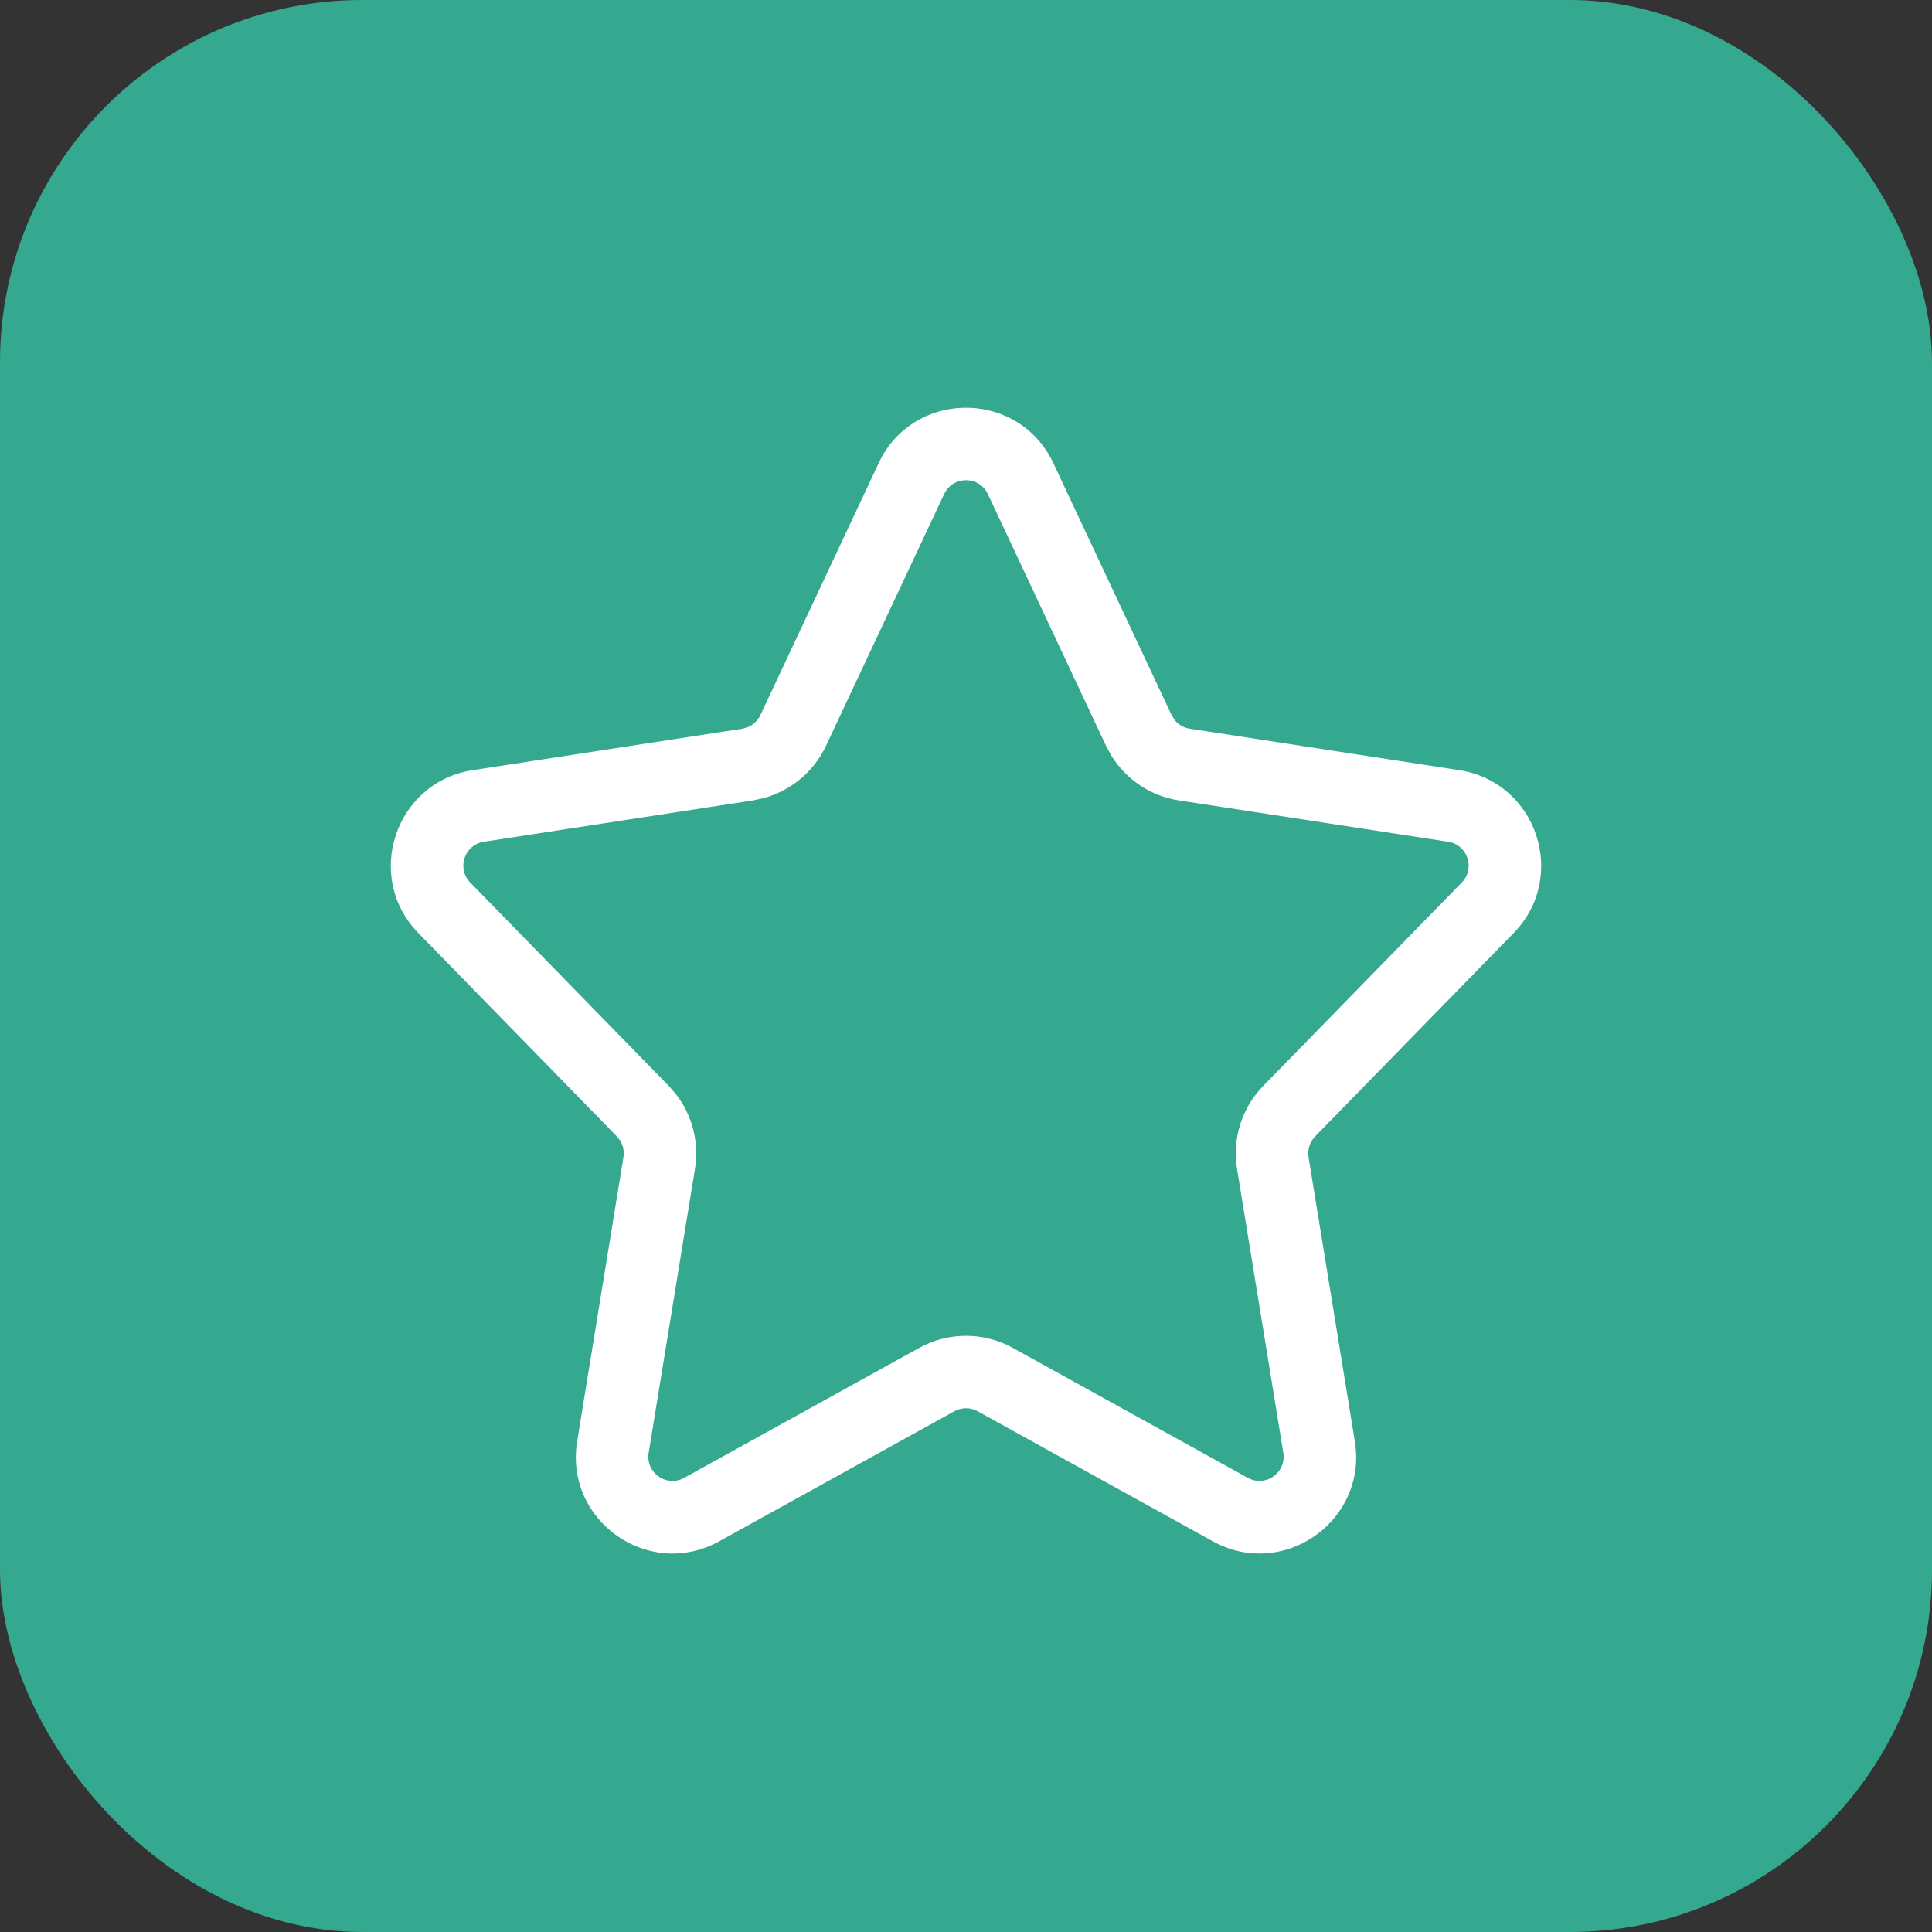<svg width="32" height="32" viewBox="0 0 32 32" fill="none" xmlns="http://www.w3.org/2000/svg">
<rect x="0" y="0" width="32" height="32" fill="#333333" stroke="none"/>
<rect width="32" height="32" rx="6" fill="#34A98F"/>
<path d="M14.609 7.561C15.236 6.448 16.89 6.485 17.448 7.674L19.406 11.845L19.459 11.929C19.521 12.004 19.609 12.055 19.708 12.07L24.169 12.756C25.456 12.954 25.98 14.524 25.07 15.455L21.782 18.823C21.694 18.914 21.653 19.042 21.674 19.167L22.44 23.87C22.649 25.147 21.342 26.113 20.197 25.584L20.087 25.528L16.193 23.375C16.073 23.308 15.927 23.308 15.807 23.375L11.913 25.528C10.744 26.175 9.345 25.188 9.56 23.87L10.326 19.167C10.341 19.073 10.323 18.977 10.275 18.897L10.218 18.823L6.93 15.455C6.02 14.524 6.544 12.954 7.831 12.756L12.292 12.07L12.387 12.044C12.477 12.006 12.551 11.935 12.594 11.845L14.552 7.674L14.609 7.561ZM16.362 8.183C16.227 7.896 15.835 7.878 15.668 8.13L15.638 8.183L13.68 12.355C13.481 12.777 13.11 13.088 12.668 13.214L12.475 13.257L8.014 13.942C7.692 13.992 7.561 14.384 7.788 14.617L11.076 17.985L11.2 18.128C11.468 18.476 11.582 18.922 11.511 19.36L10.744 24.063C10.69 24.393 11.04 24.64 11.332 24.478L15.226 22.325C15.707 22.059 16.293 22.059 16.774 22.325L20.668 24.478L20.724 24.504C21.003 24.608 21.306 24.372 21.256 24.063L20.489 19.36C20.407 18.859 20.569 18.349 20.924 17.985L24.212 14.617C24.439 14.384 24.308 13.992 23.986 13.942L19.525 13.257C19.065 13.186 18.661 12.918 18.416 12.529L18.32 12.355L16.362 8.183Z" fill="white"/>
</svg>

